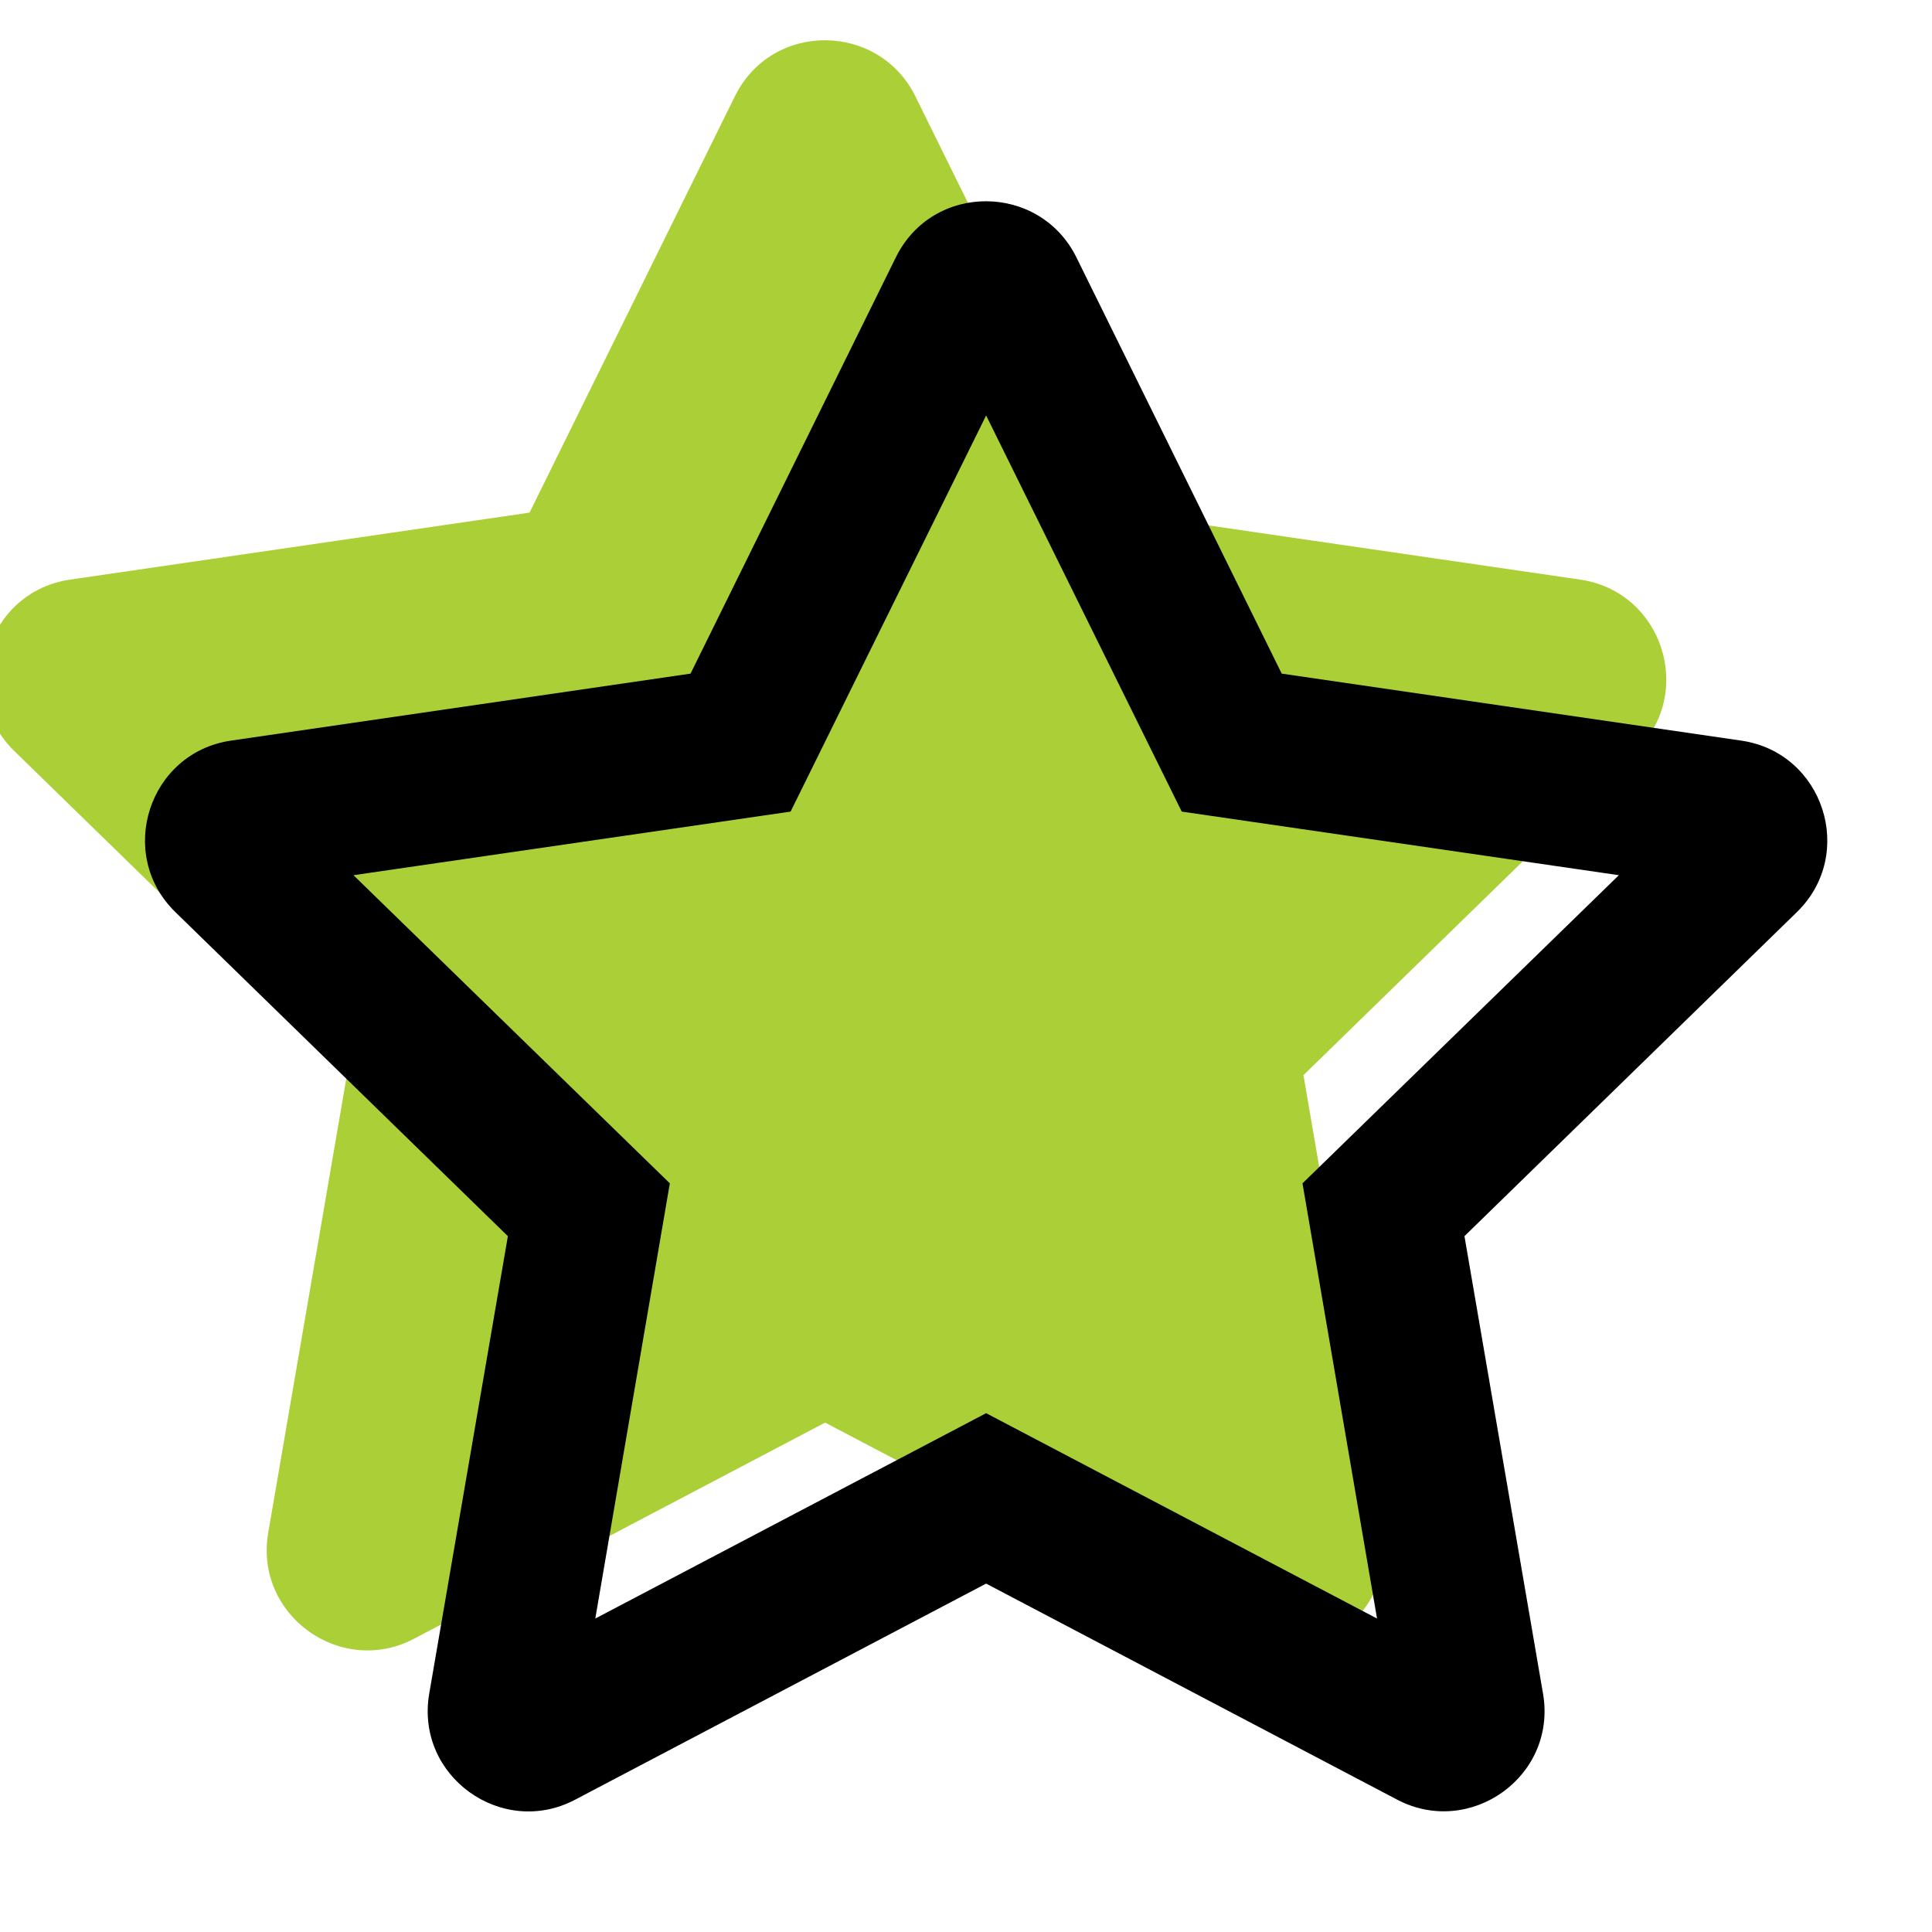 <svg width="24px" height="24px" viewBox="0 0 24 24" version="1.1" xmlns="http://www.w3.org/2000/svg" xmlns:xlink="http://www.w3.org/1999/xlink"><title>atom / feature icon</title><g stroke="none" stroke-width="1" fill="none" fill-rule="evenodd"><g id="star" transform="translate(-0.199, 0.5)" fill="#ABD037" fill-rule="nonzero"><path d="M9.328,0.696 L6.777,5.868 L1.07,6.7 C0.047,6.848 -0.363,8.11 0.379,8.832 L4.508,12.856 L3.531,18.539 C3.355,19.567 4.437,20.336 5.344,19.856 L10.449,17.172 L15.555,19.856 C16.461,20.332 17.543,19.567 17.367,18.539 L16.391,12.856 L20.519,8.832 C21.262,8.11 20.852,6.848 19.828,6.7 L14.121,5.868 L11.57,0.696 C11.113,-0.226 9.789,-0.238 9.328,0.696 Z" id="Path"></path></g><g id="star" transform="translate(1.801, 2.5)" fill="#000000" fill-rule="nonzero"><path d="M19.828,6.7 L14.121,5.868 L11.57,0.696 C11.113,-0.226 9.789,-0.238 9.328,0.696 L6.777,5.868 L1.07,6.7 C0.047,6.848 -0.363,8.11 0.379,8.832 L4.508,12.856 L3.531,18.539 C3.355,19.567 4.437,20.336 5.344,19.856 L10.449,17.172 L15.555,19.856 C16.461,20.332 17.543,19.567 17.367,18.539 L16.391,12.856 L20.519,8.832 C21.262,8.11 20.852,6.848 19.828,6.7 Z M14.379,12.2 L15.305,17.606 L10.449,15.055 L5.594,17.606 L6.52,12.2 L2.59,8.372 L8.02,7.582 L10.449,2.661 L12.879,7.582 L18.309,8.372 L14.379,12.2 Z" id="Shape2"></path></g></g></svg>
